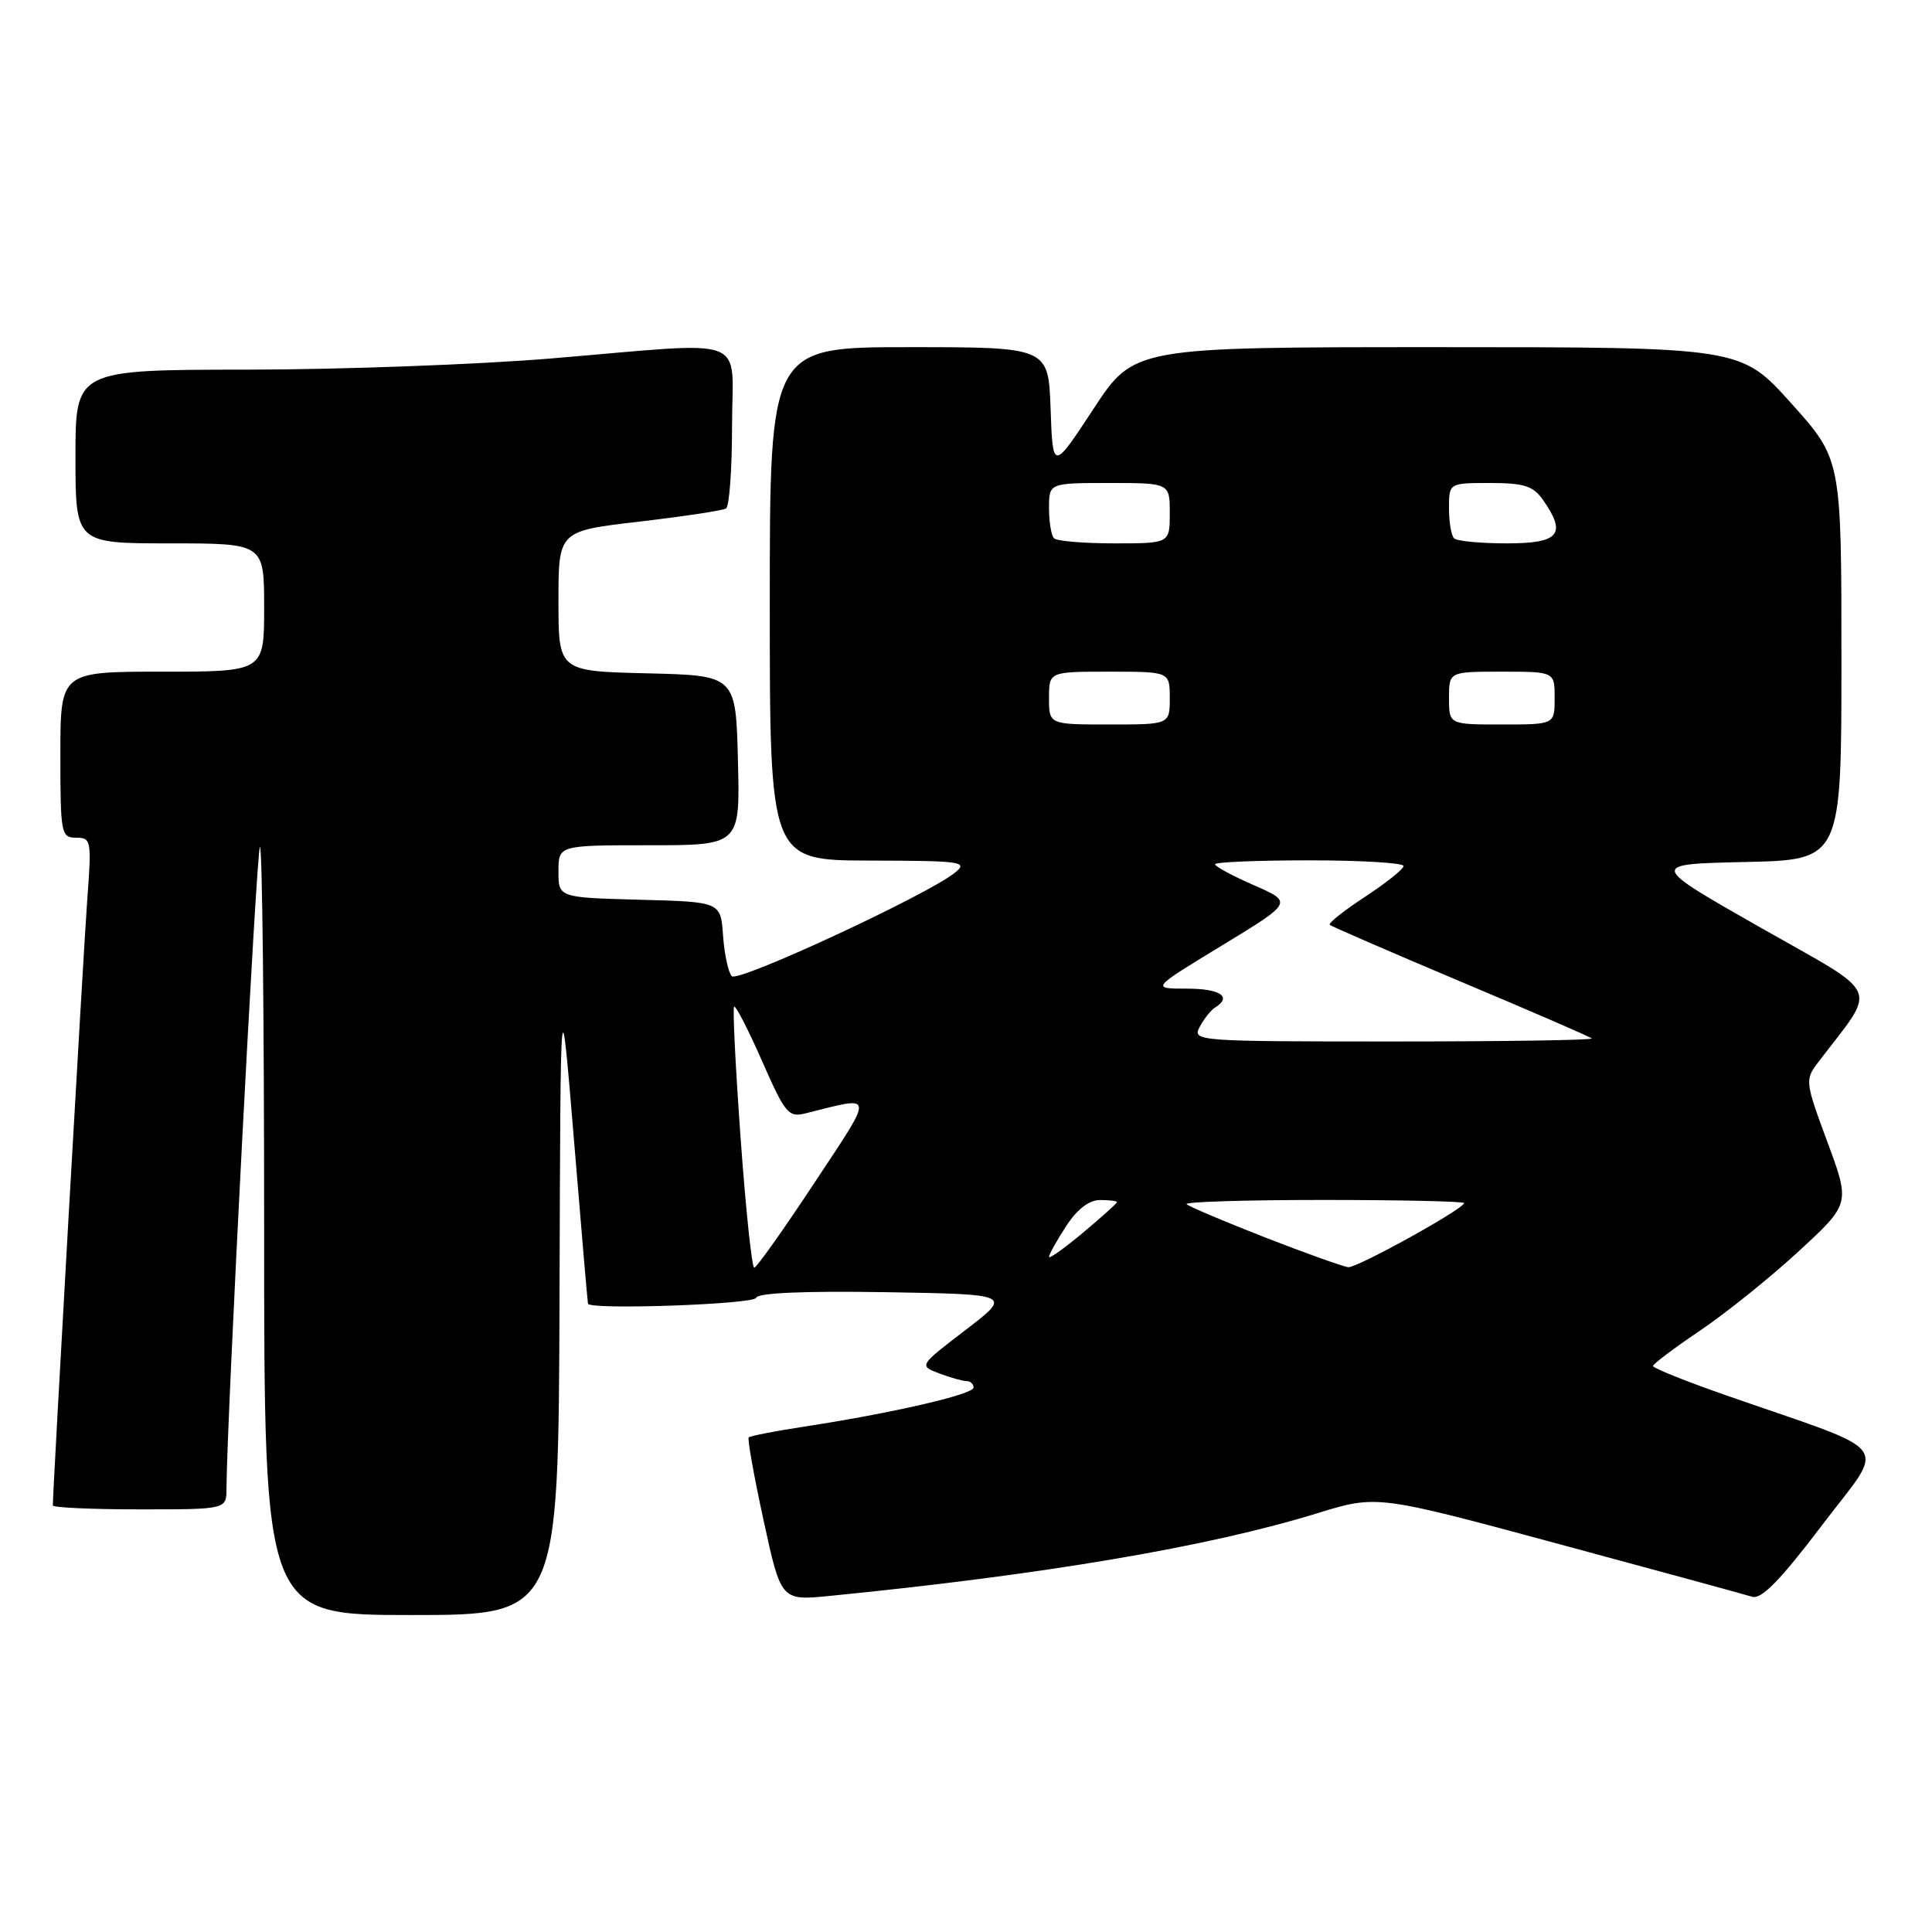 <?xml version="1.0" encoding="UTF-8" standalone="no"?>
<!DOCTYPE svg PUBLIC "-//W3C//DTD SVG 1.1//EN" "http://www.w3.org/Graphics/SVG/1.1/DTD/svg11.dtd" >
<svg xmlns="http://www.w3.org/2000/svg" xmlns:xlink="http://www.w3.org/1999/xlink" version="1.1" viewBox="0 0 256 256">
 <g >
 <path fill="currentColor"
d=" M 74.14 171.75 C 74.27 129.50 74.27 129.50 76.05 151.00 C 77.02 162.82 77.86 172.61 77.91 172.75 C 78.21 173.59 99.89 172.83 100.18 171.97 C 100.40 171.31 106.49 171.05 117.32 171.22 C 134.11 171.50 134.11 171.50 127.94 176.23 C 121.76 180.96 121.76 180.96 124.44 181.98 C 125.92 182.54 127.55 183.00 128.07 183.00 C 128.58 183.00 129.00 183.38 129.00 183.86 C 129.00 184.76 118.22 187.25 106.53 189.04 C 102.69 189.63 99.40 190.27 99.21 190.46 C 99.02 190.65 99.90 195.60 101.18 201.46 C 103.49 212.11 103.49 212.11 110.00 211.46 C 138.25 208.67 160.19 204.95 174.56 200.51 C 182.45 198.08 182.45 198.08 206.48 204.57 C 219.69 208.14 231.26 211.29 232.18 211.58 C 233.40 211.95 235.90 209.39 241.42 202.11 C 249.97 190.82 251.43 192.81 228.75 184.90 C 223.39 183.03 219.02 181.28 219.03 181.00 C 219.05 180.72 221.86 178.61 225.28 176.30 C 228.70 173.99 234.58 169.27 238.34 165.80 C 245.17 159.50 245.17 159.50 242.14 151.32 C 239.20 143.40 239.16 143.07 240.87 140.82 C 248.83 130.36 249.61 132.20 233.26 122.90 C 218.50 114.50 218.50 114.50 231.25 114.22 C 244.00 113.94 244.00 113.94 244.00 87.39 C 244.00 60.84 244.00 60.84 237.33 53.42 C 230.66 46.00 230.66 46.00 190.46 46.00 C 150.25 46.00 150.25 46.00 144.88 54.20 C 139.50 62.39 139.50 62.39 139.21 54.20 C 138.92 46.00 138.92 46.00 120.46 46.00 C 102.00 46.00 102.00 46.00 102.00 80.00 C 102.00 114.00 102.00 114.00 115.25 114.03 C 127.54 114.06 128.36 114.18 126.50 115.66 C 122.74 118.65 97.81 130.21 96.97 129.35 C 96.51 128.88 95.99 126.47 95.81 124.00 C 95.50 119.50 95.50 119.50 84.75 119.22 C 74.00 118.93 74.00 118.93 74.00 115.47 C 74.00 112.00 74.00 112.00 86.03 112.00 C 98.07 112.00 98.07 112.00 97.78 100.75 C 97.50 89.50 97.50 89.50 85.75 89.22 C 74.00 88.94 74.00 88.94 74.00 79.65 C 74.00 70.36 74.00 70.36 84.70 69.12 C 90.58 68.43 95.76 67.65 96.20 67.38 C 96.64 67.10 97.00 62.18 97.00 56.44 C 97.00 44.19 99.87 45.26 73.00 47.50 C 63.38 48.30 45.26 48.97 32.75 48.98 C 10.00 49.00 10.00 49.00 10.00 60.50 C 10.00 72.00 10.00 72.00 22.50 72.00 C 35.00 72.00 35.00 72.00 35.00 80.50 C 35.00 89.00 35.00 89.00 21.50 89.00 C 8.00 89.00 8.00 89.00 8.00 100.00 C 8.00 110.49 8.10 111.00 10.09 111.00 C 12.09 111.00 12.15 111.35 11.56 119.25 C 11.07 125.80 7.00 197.42 7.00 199.48 C 7.00 199.76 12.18 200.00 18.50 200.00 C 30.00 200.00 30.00 200.00 30.01 197.25 C 30.06 187.94 33.98 112.69 34.44 112.23 C 34.75 111.92 35.00 134.69 35.00 162.83 C 35.00 214.00 35.00 214.00 54.50 214.00 C 74.00 214.00 74.00 214.00 74.14 171.75 Z  M 98.14 150.88 C 97.46 141.47 97.07 133.60 97.27 133.39 C 97.48 133.19 99.14 136.42 100.97 140.58 C 104.04 147.57 104.48 148.10 106.76 147.52 C 116.02 145.20 115.94 144.59 107.85 156.83 C 103.81 162.95 100.25 167.96 99.94 167.98 C 99.63 167.99 98.82 160.30 98.14 150.88 Z  M 167.64 163.97 C 162.22 161.85 157.54 159.87 157.23 159.56 C 156.92 159.25 165.07 159.00 175.33 159.00 C 185.60 159.00 194.00 159.19 194.00 159.41 C 194.00 160.17 179.85 168.00 178.66 167.91 C 178.02 167.85 173.06 166.08 167.64 163.97 Z  M 139.00 166.54 C 139.00 166.23 140.01 164.41 141.25 162.50 C 142.71 160.24 144.29 159.02 145.75 159.01 C 146.99 159.01 148.00 159.13 148.00 159.29 C 148.00 159.45 145.97 161.27 143.50 163.34 C 141.03 165.41 139.00 166.85 139.00 166.54 Z  M 158.97 136.06 C 159.54 134.99 160.46 133.83 161.01 133.50 C 163.30 132.08 161.69 131.00 157.26 131.00 C 152.51 131.00 152.51 131.00 161.92 125.28 C 171.32 119.56 171.32 119.56 166.16 117.30 C 163.32 116.06 161.00 114.81 161.00 114.52 C 161.00 114.23 166.62 114.00 173.50 114.00 C 180.38 114.00 185.99 114.34 185.98 114.75 C 185.97 115.16 183.68 116.99 180.89 118.82 C 178.09 120.65 175.99 122.32 176.20 122.54 C 176.42 122.75 184.23 126.14 193.55 130.07 C 202.87 133.99 210.69 137.38 210.92 137.60 C 211.15 137.82 199.32 138.00 184.63 138.00 C 158.49 138.00 157.95 137.96 158.97 136.06 Z  M 139.00 92.50 C 139.00 89.00 139.00 89.00 147.00 89.00 C 155.00 89.00 155.00 89.00 155.00 92.50 C 155.00 96.00 155.00 96.00 147.00 96.00 C 139.00 96.00 139.00 96.00 139.00 92.50 Z  M 192.00 92.50 C 192.00 89.00 192.00 89.00 199.00 89.00 C 206.00 89.00 206.00 89.00 206.00 92.50 C 206.00 96.00 206.00 96.00 199.00 96.00 C 192.00 96.00 192.00 96.00 192.00 92.50 Z  M 139.67 71.33 C 139.30 70.97 139.00 69.17 139.00 67.33 C 139.00 64.00 139.00 64.00 147.00 64.00 C 155.00 64.00 155.00 64.00 155.00 68.00 C 155.00 72.00 155.00 72.00 147.67 72.00 C 143.63 72.00 140.03 71.70 139.67 71.33 Z  M 192.67 71.33 C 192.30 70.97 192.00 69.17 192.00 67.33 C 192.00 64.00 192.00 64.00 197.44 64.00 C 201.93 64.00 203.16 64.39 204.44 66.22 C 207.64 70.78 206.63 72.00 199.67 72.00 C 196.18 72.00 193.03 71.70 192.67 71.33 Z "/>
</g>
</svg>
